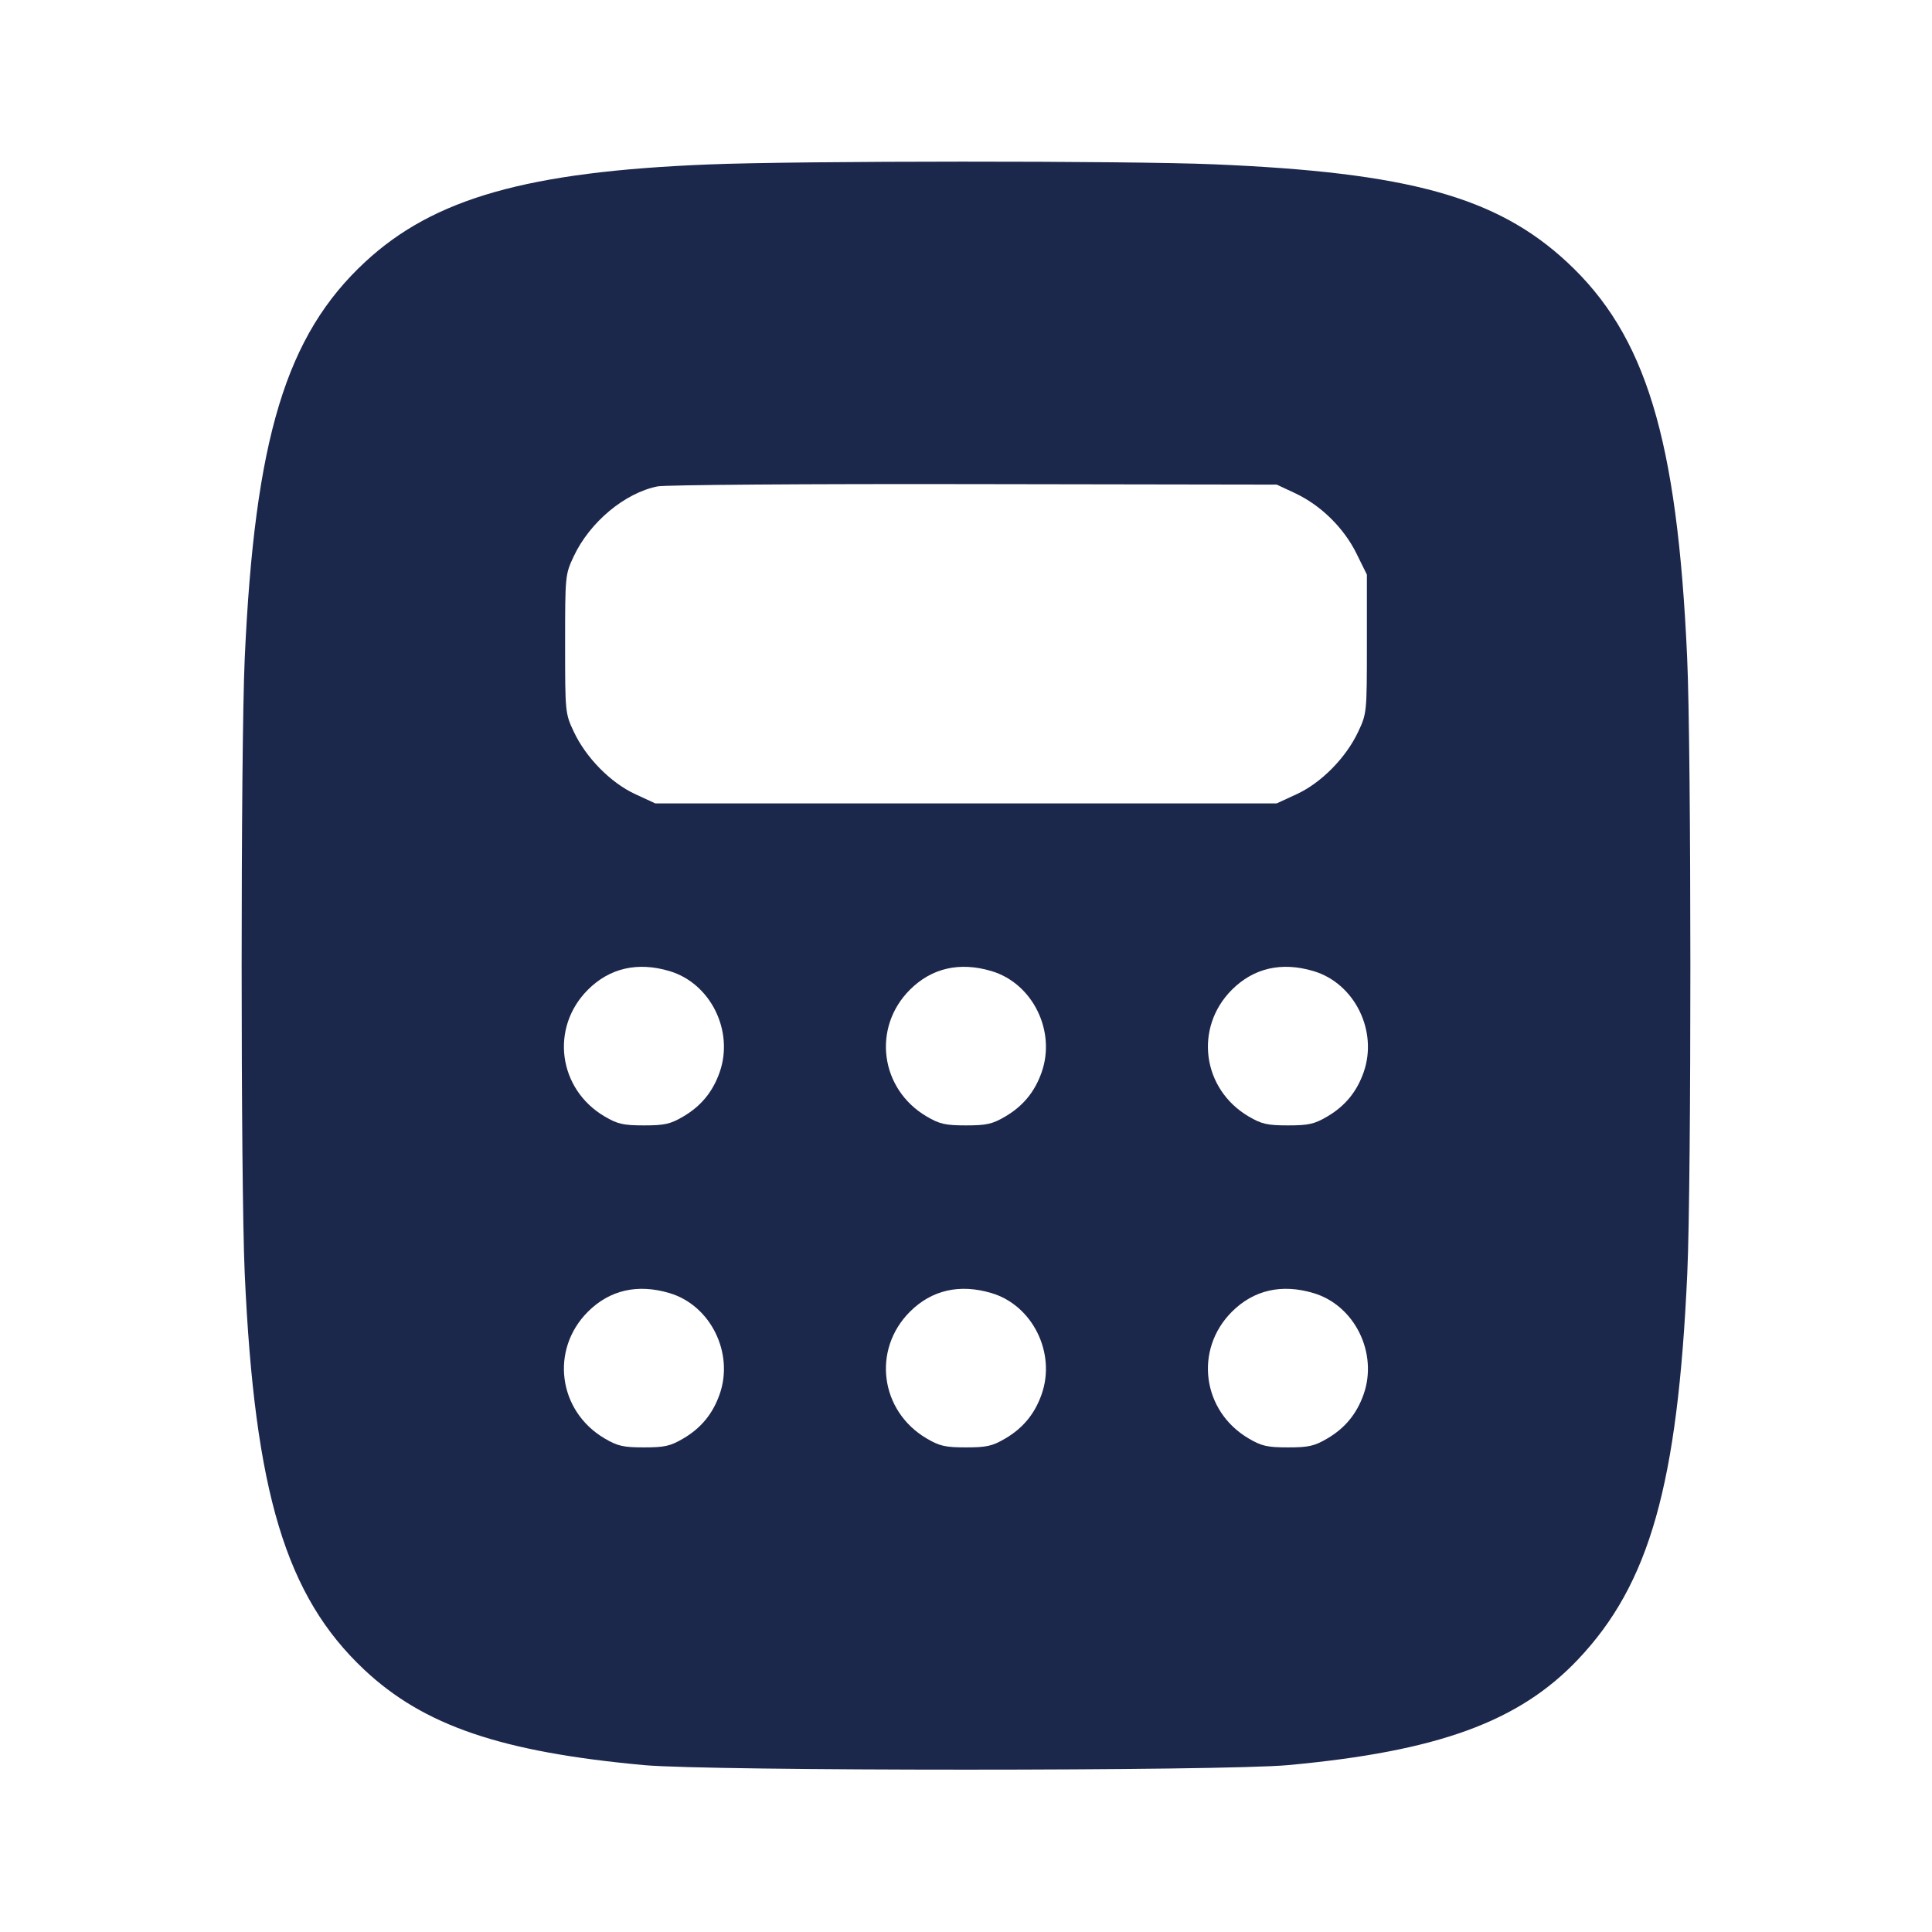 <svg width="24" height="24" viewBox="0 0 24 24" fill="none" xmlns="http://www.w3.org/2000/svg"><path d="M8.797 2.043 C 6.552 2.133,5.388 2.464,4.537 3.253 C 3.553 4.164,3.164 5.447,3.040 8.180 C 2.989 9.320,2.989 14.680,3.040 15.820 C 3.163 18.541,3.551 19.827,4.525 20.742 C 5.264 21.436,6.226 21.764,8.001 21.927 C 8.824 22.002,15.176 22.002,15.999 21.927 C 17.861 21.756,18.868 21.389,19.602 20.615 C 20.492 19.676,20.841 18.442,20.960 15.820 C 21.012 14.667,21.011 9.312,20.958 8.160 C 20.835 5.443,20.444 4.161,19.463 3.253 C 18.591 2.445,17.493 2.142,15.078 2.041 C 14.010 1.996,9.912 1.997,8.797 2.043 M16.089 6.127 C 16.408 6.277,16.694 6.558,16.850 6.875 L 16.980 7.138 16.980 7.999 C 16.980 8.850,16.979 8.863,16.872 9.090 C 16.721 9.412,16.414 9.724,16.109 9.865 L 15.860 9.980 12.000 9.980 L 8.140 9.980 7.891 9.865 C 7.586 9.724,7.279 9.412,7.128 9.090 C 7.021 8.863,7.020 8.850,7.020 8.000 C 7.020 7.151,7.021 7.137,7.127 6.911 C 7.327 6.486,7.760 6.124,8.169 6.042 C 8.263 6.023,10.032 6.010,12.100 6.014 L 15.860 6.020 16.089 6.127 M8.316 12.063 C 8.827 12.214,9.121 12.808,8.939 13.322 C 8.854 13.563,8.709 13.740,8.489 13.869 C 8.328 13.964,8.256 13.980,8.000 13.980 C 7.744 13.980,7.672 13.964,7.511 13.869 C 6.933 13.529,6.832 12.766,7.303 12.295 C 7.573 12.025,7.921 11.945,8.316 12.063 M12.316 12.063 C 12.827 12.214,13.121 12.808,12.939 13.322 C 12.854 13.563,12.709 13.740,12.489 13.869 C 12.328 13.964,12.256 13.980,12.000 13.980 C 11.744 13.980,11.672 13.964,11.511 13.869 C 10.933 13.529,10.832 12.766,11.303 12.295 C 11.573 12.025,11.921 11.945,12.316 12.063 M16.316 12.063 C 16.827 12.214,17.121 12.808,16.939 13.322 C 16.854 13.563,16.709 13.740,16.489 13.869 C 16.328 13.964,16.256 13.980,16.000 13.980 C 15.744 13.980,15.672 13.964,15.511 13.869 C 14.933 13.529,14.832 12.766,15.303 12.295 C 15.573 12.025,15.921 11.945,16.316 12.063 M8.316 16.063 C 8.827 16.214,9.121 16.808,8.939 17.322 C 8.854 17.563,8.709 17.740,8.489 17.869 C 8.328 17.964,8.256 17.980,8.000 17.980 C 7.744 17.980,7.672 17.964,7.511 17.869 C 6.933 17.529,6.832 16.766,7.303 16.295 C 7.573 16.025,7.921 15.945,8.316 16.063 M12.316 16.063 C 12.827 16.214,13.121 16.808,12.939 17.322 C 12.854 17.563,12.709 17.740,12.489 17.869 C 12.328 17.964,12.256 17.980,12.000 17.980 C 11.744 17.980,11.672 17.964,11.511 17.869 C 10.933 17.529,10.832 16.766,11.303 16.295 C 11.573 16.025,11.921 15.945,12.316 16.063 M16.316 16.063 C 16.827 16.214,17.121 16.808,16.939 17.322 C 16.854 17.563,16.709 17.740,16.489 17.869 C 16.328 17.964,16.256 17.980,16.000 17.980 C 15.744 17.980,15.672 17.964,15.511 17.869 C 14.933 17.529,14.832 16.766,15.303 16.295 C 15.573 16.025,15.921 15.945,16.316 16.063 " fill="#1C274C" stroke="none" fill-rule="evenodd"></path></svg>